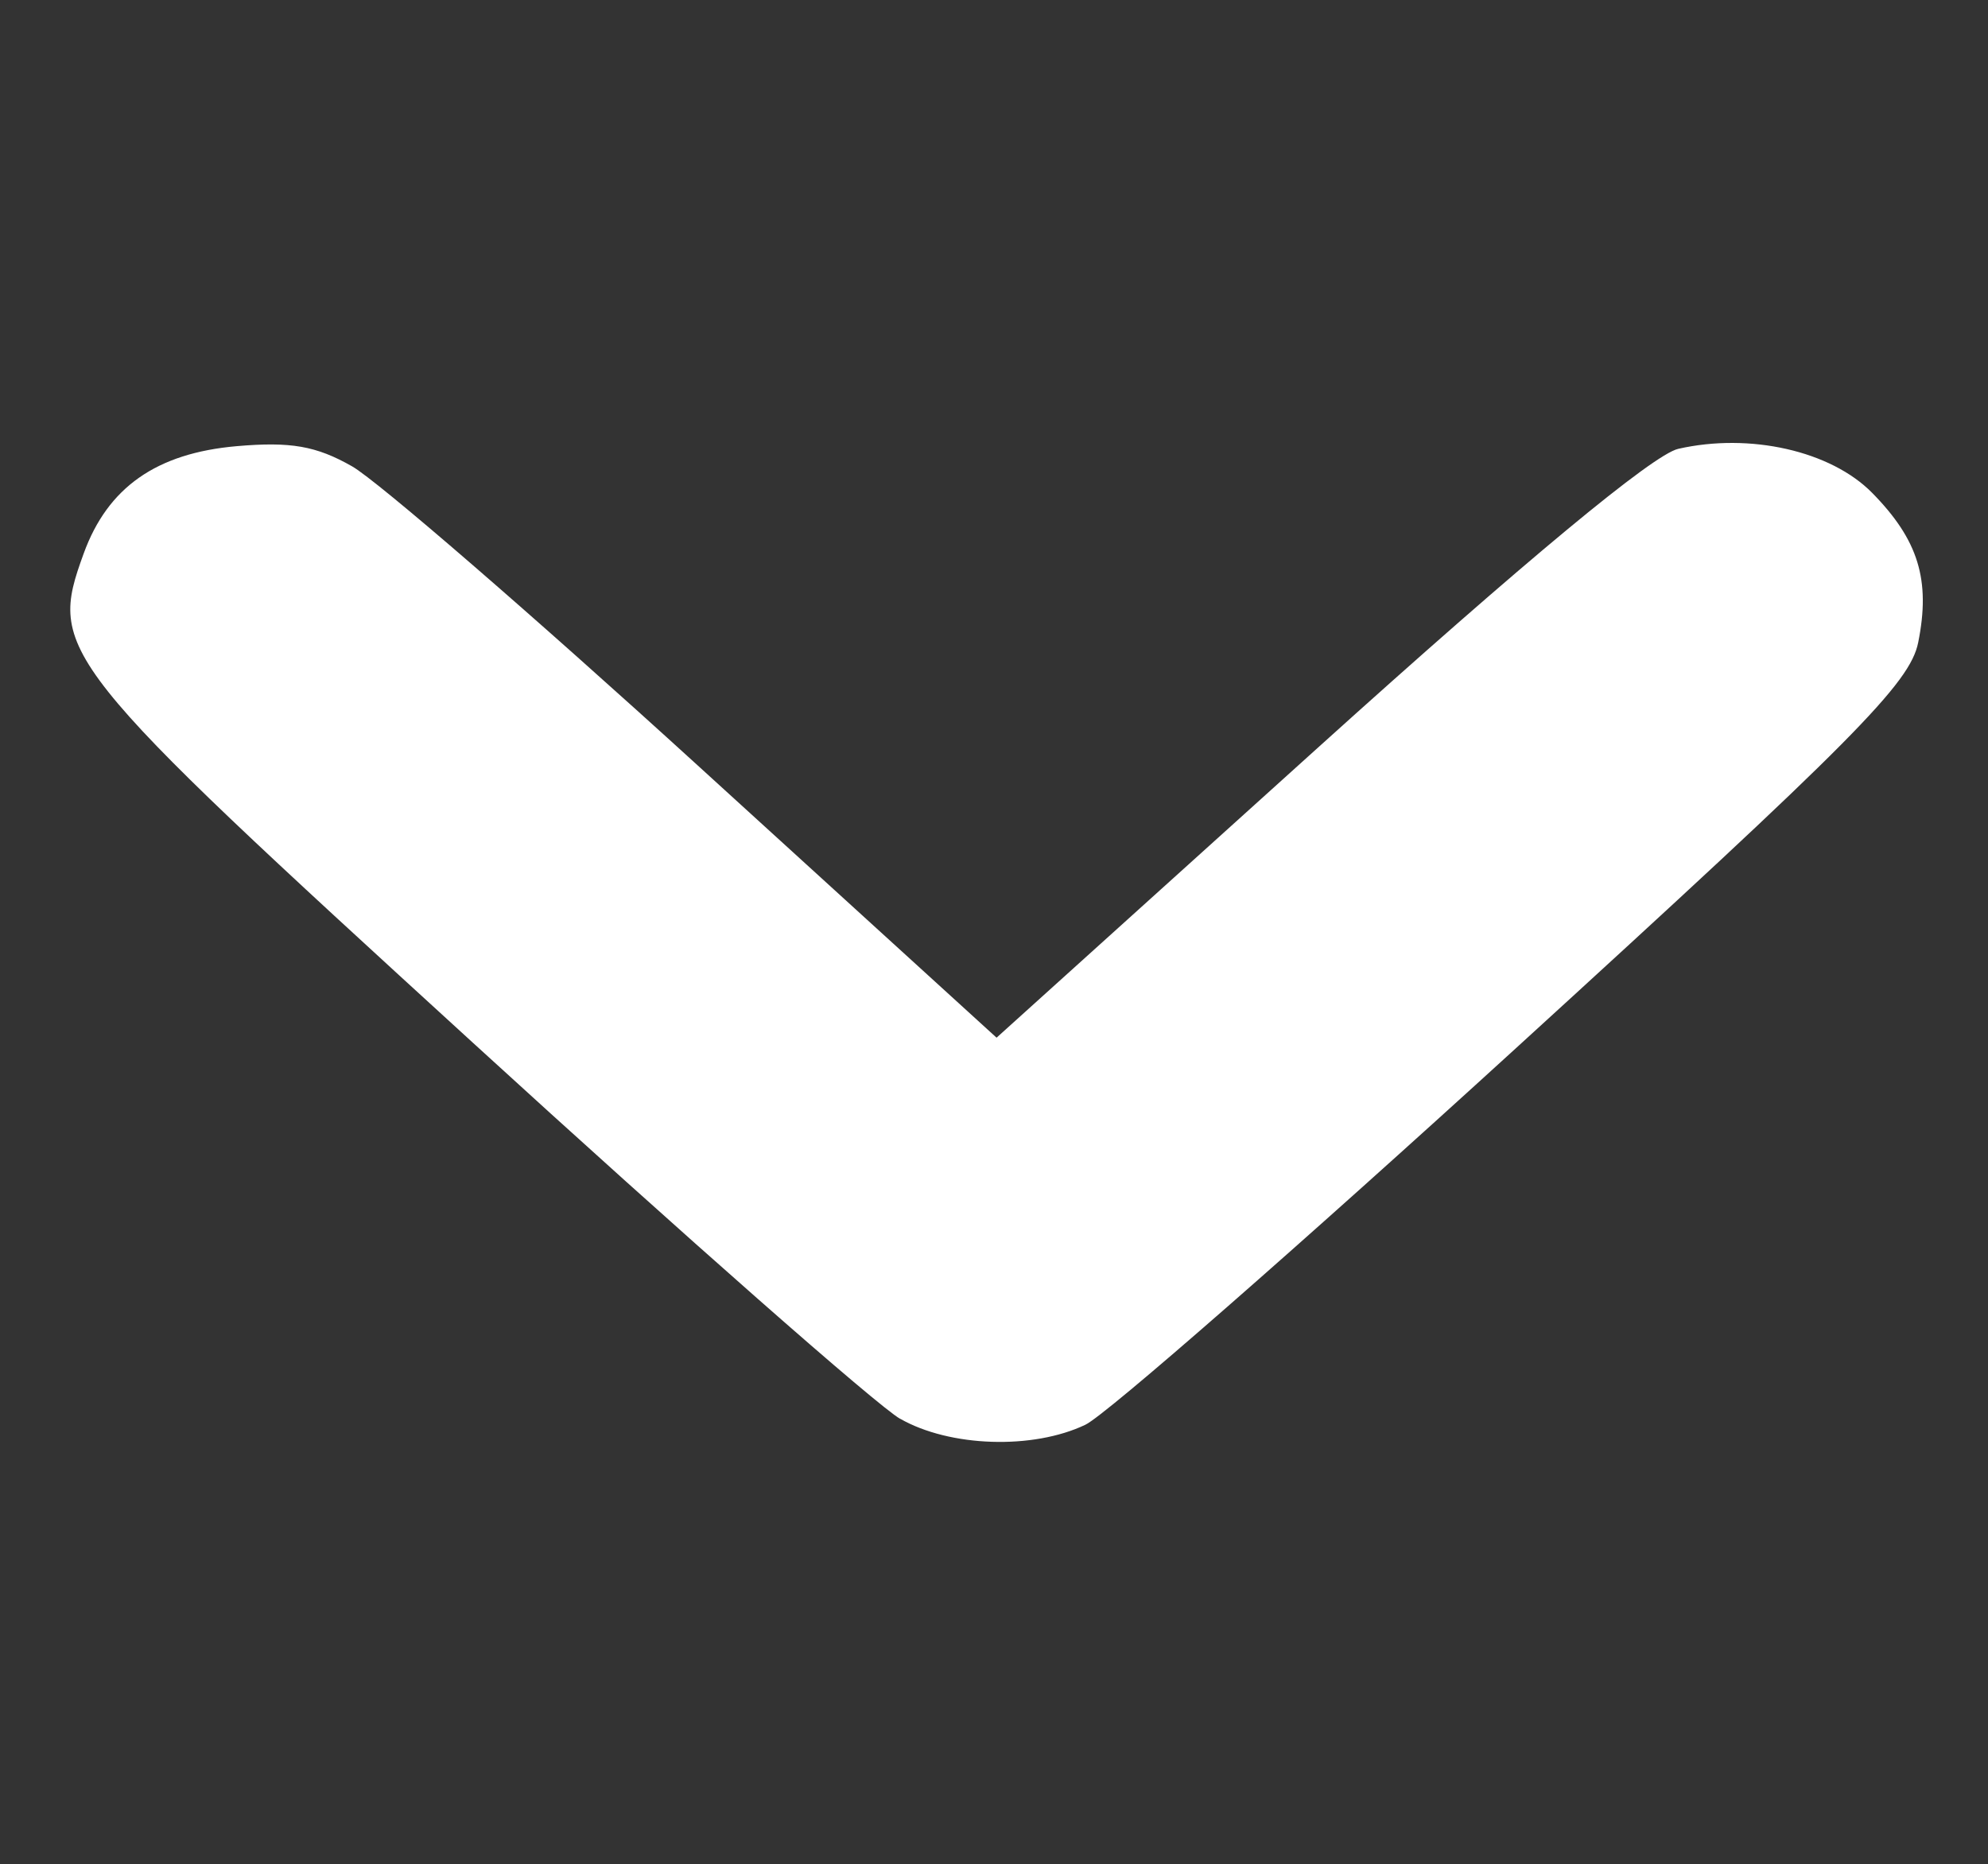 <?xml version="1.0" encoding="UTF-8" standalone="no"?>
<svg
   xmlns:dc="http://purl.org/dc/elements/1.1/"
   xmlns:cc="http://creativecommons.org/ns#"
   xmlns:rdf="http://www.w3.org/1999/02/22-rdf-syntax-ns#"
   xmlns:svg="http://www.w3.org/2000/svg"
   xmlns="http://www.w3.org/2000/svg"
   xmlns:sodipodi="http://sodipodi.sourceforge.net/DTD/sodipodi-0.dtd"
   xmlns:inkscape="http://www.inkscape.org/namespaces/inkscape"
   width="26.713mm"
   height="25.046mm"
   viewBox="0 0 26.713 25.046"
   version="1.1"
   id="svg8"
   inkscape:version="1.0.1 (3bc2e813f5, 2020-09-07)"
   sodipodi:docname="more_arrow.svg">
  <rect x="0" y="0" width="26.713" height="25.046" fill="#333333" stroke="none"/>
  <defs
     id="defs2" />
  <sodipodi:namedview
     id="base"
     pagecolor="#ffffff"
     bordercolor="#666666"
     borderopacity="1.0"
     inkscape:pageopacity="0.0"
     inkscape:pageshadow="2"
     inkscape:zoom="2.8"
     inkscape:cx="163.50068"
     inkscape:cy="33.767224"
     inkscape:document-units="mm"
     inkscape:current-layer="layer1"
     inkscape:document-rotation="0"
     showgrid="false"
     inkscape:window-width="2560"
     inkscape:window-height="1377"
     inkscape:window-x="1912"
     inkscape:window-y="-8"
     inkscape:window-maximized="1" />
  <g
     inkscape:label="Ebene 1"
     inkscape:groupmode="layer"
     id="layer1"
     transform="translate(-83.165,-148.693)">
    <path
       style="fill:#ffffff;stroke-width:0.178"
       d="m 95.261,167.758 c -0.309,-0.177 -2.895,-2.452 -5.746,-5.058 -5.605,-5.122 -5.706,-5.248 -5.225,-6.571 0.323,-0.888 0.978,-1.347 2.055,-1.441 0.725,-0.063 1.068,-0.004 1.551,0.271 0.341,0.194 2.43,2.001 4.64,4.015 l 4.02,3.662 4.317,-3.896 c 2.79,-2.518 4.503,-3.938 4.842,-4.016 0.963,-0.219 2.051,0.027 2.606,0.591 0.622,0.632 0.788,1.172 0.619,2.011 -0.11,0.548 -0.859,1.303 -5.406,5.452 -2.903,2.649 -5.505,4.925 -5.783,5.058 -0.704,0.338 -1.823,0.302 -2.491,-0.08 z"
       id="path24" />
  </g>
</svg>
